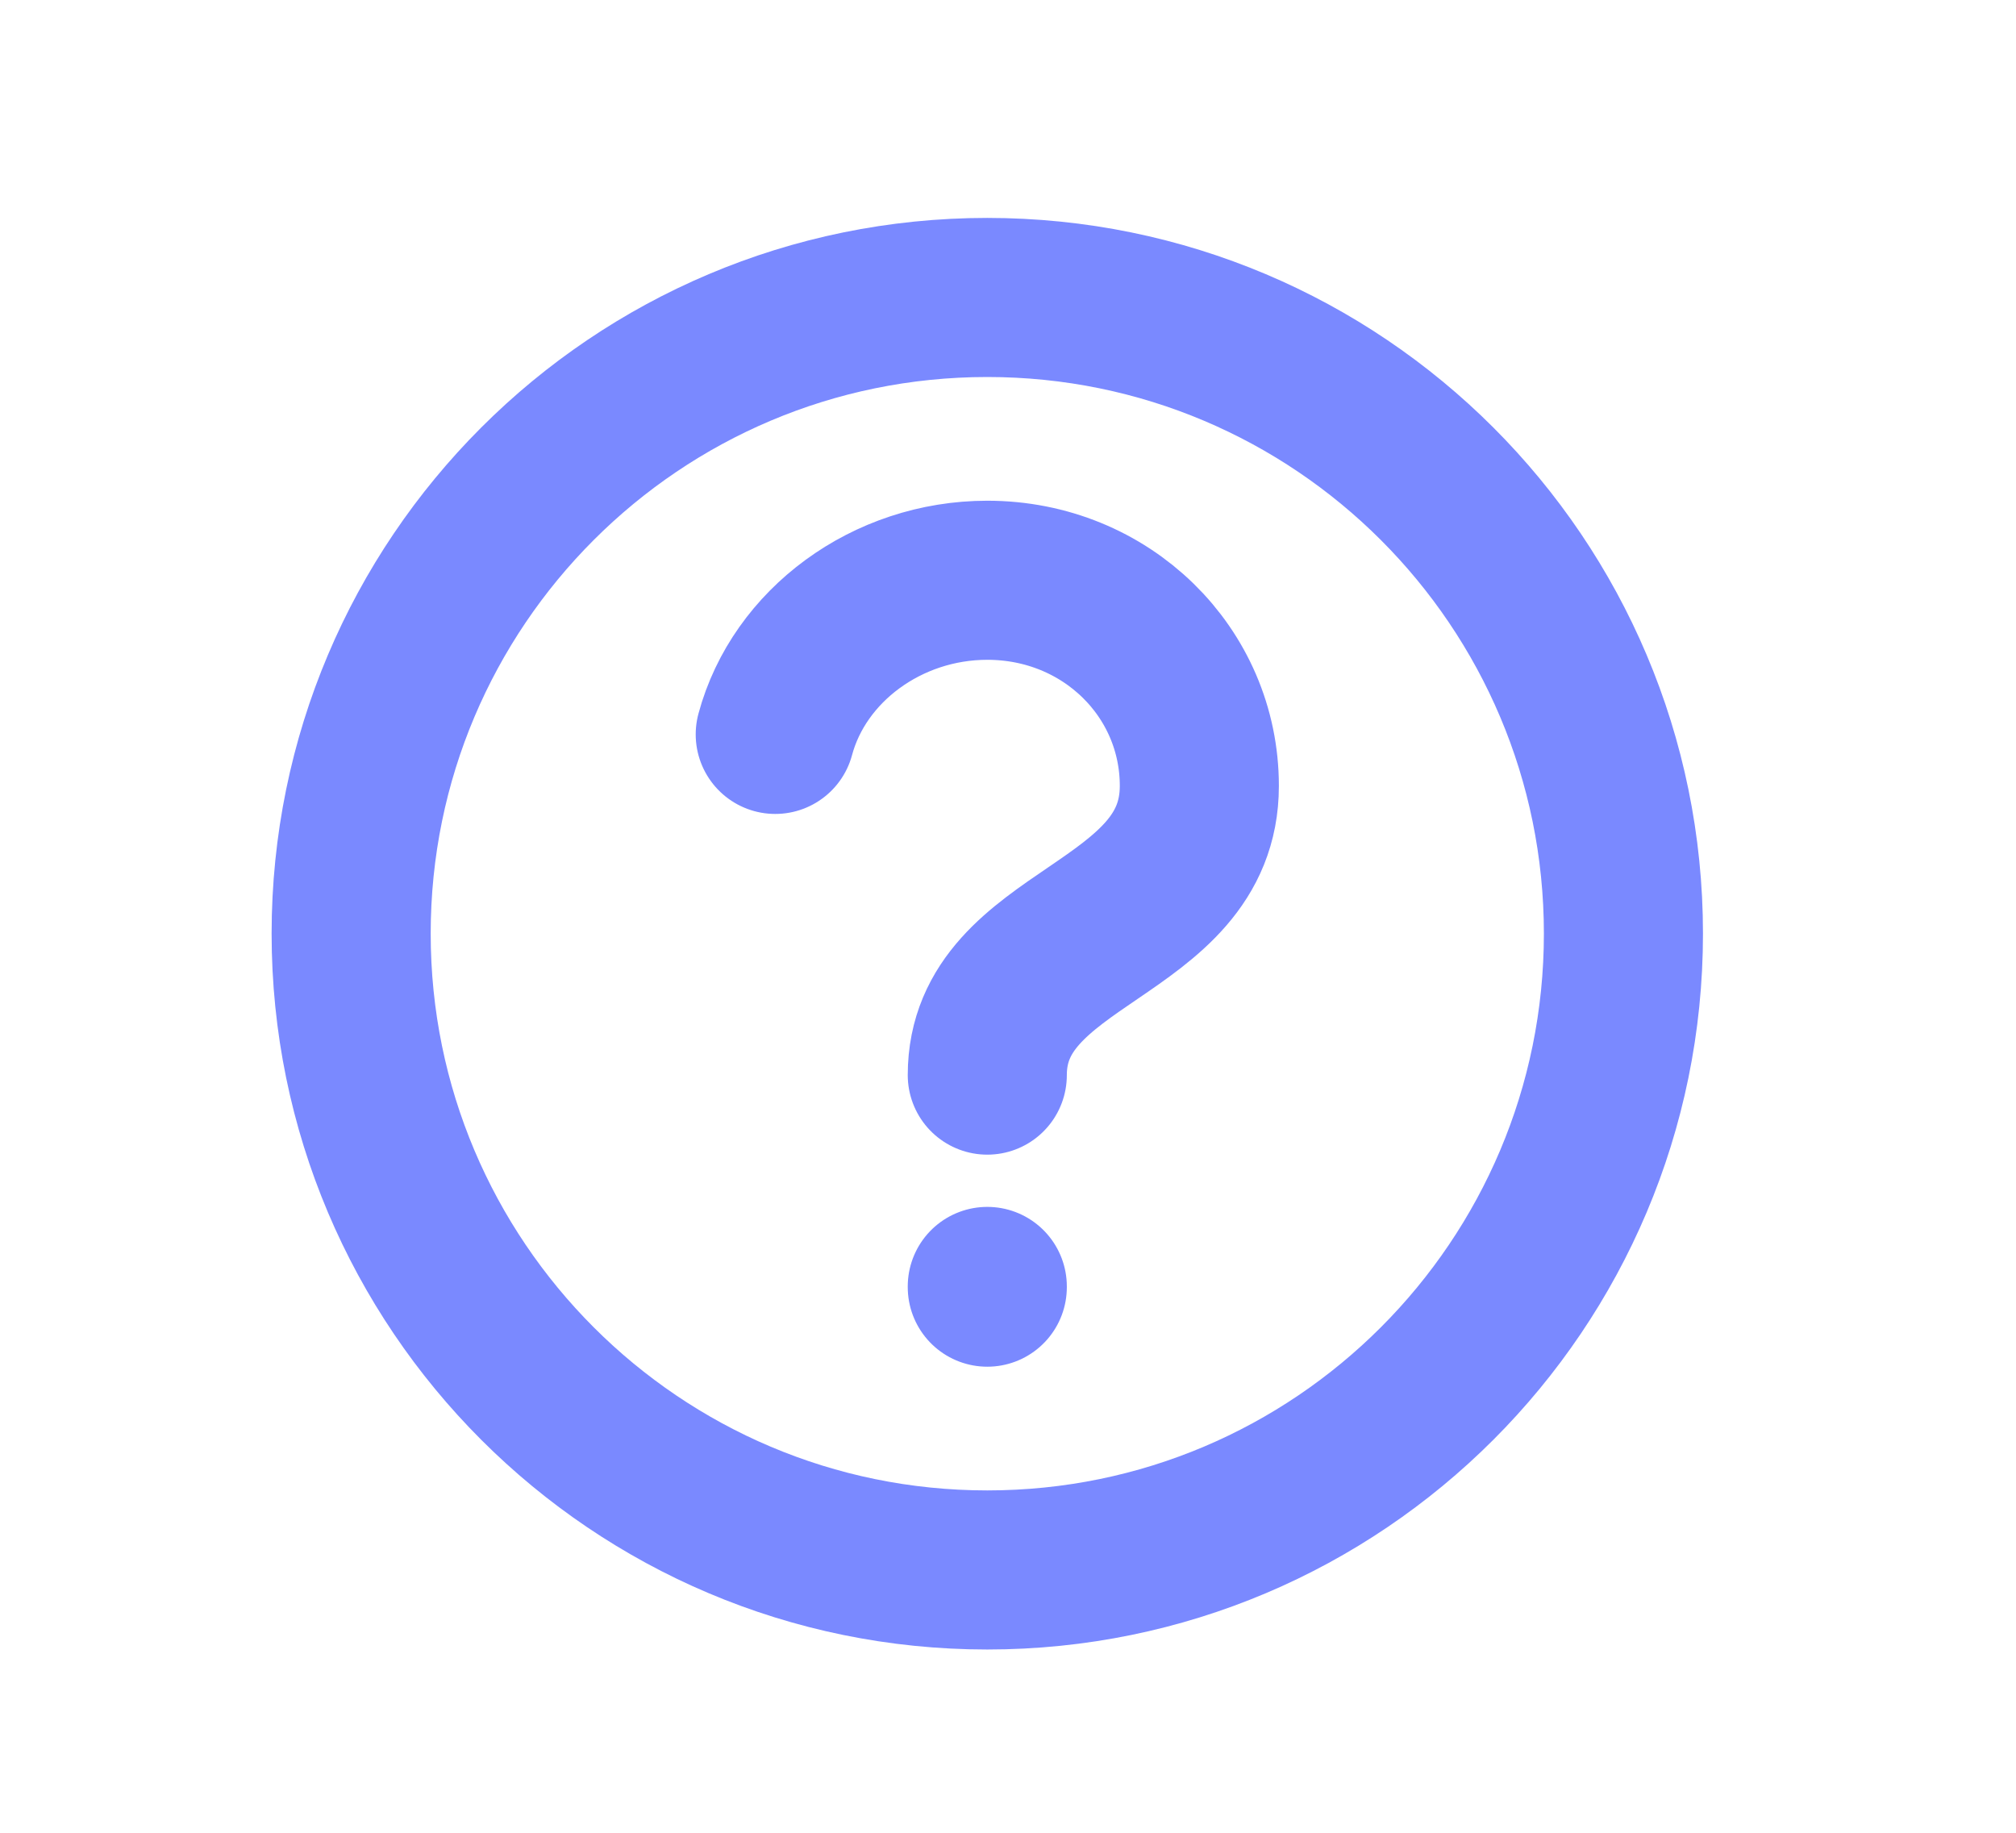 <svg width="11" height="10" viewBox="0 0 11 10" fill="none" xmlns="http://www.w3.org/2000/svg">
<path d="M5.387 7.019V7.023M5.387 5.866C5.387 5.094 6.544 5.094 6.544 4.288C6.544 3.668 6.036 3.166 5.387 3.166C4.839 3.166 4.36 3.523 4.23 4.007M8.858 5.094C8.858 7.011 7.304 8.566 5.387 8.566C3.47 8.566 1.916 7.011 1.916 5.094C1.916 3.177 3.47 1.623 5.387 1.623C7.304 1.623 8.858 3.177 8.858 5.094Z" stroke="#7A89FF" stroke-width="0.868" stroke-linecap="round"/>
</svg>
